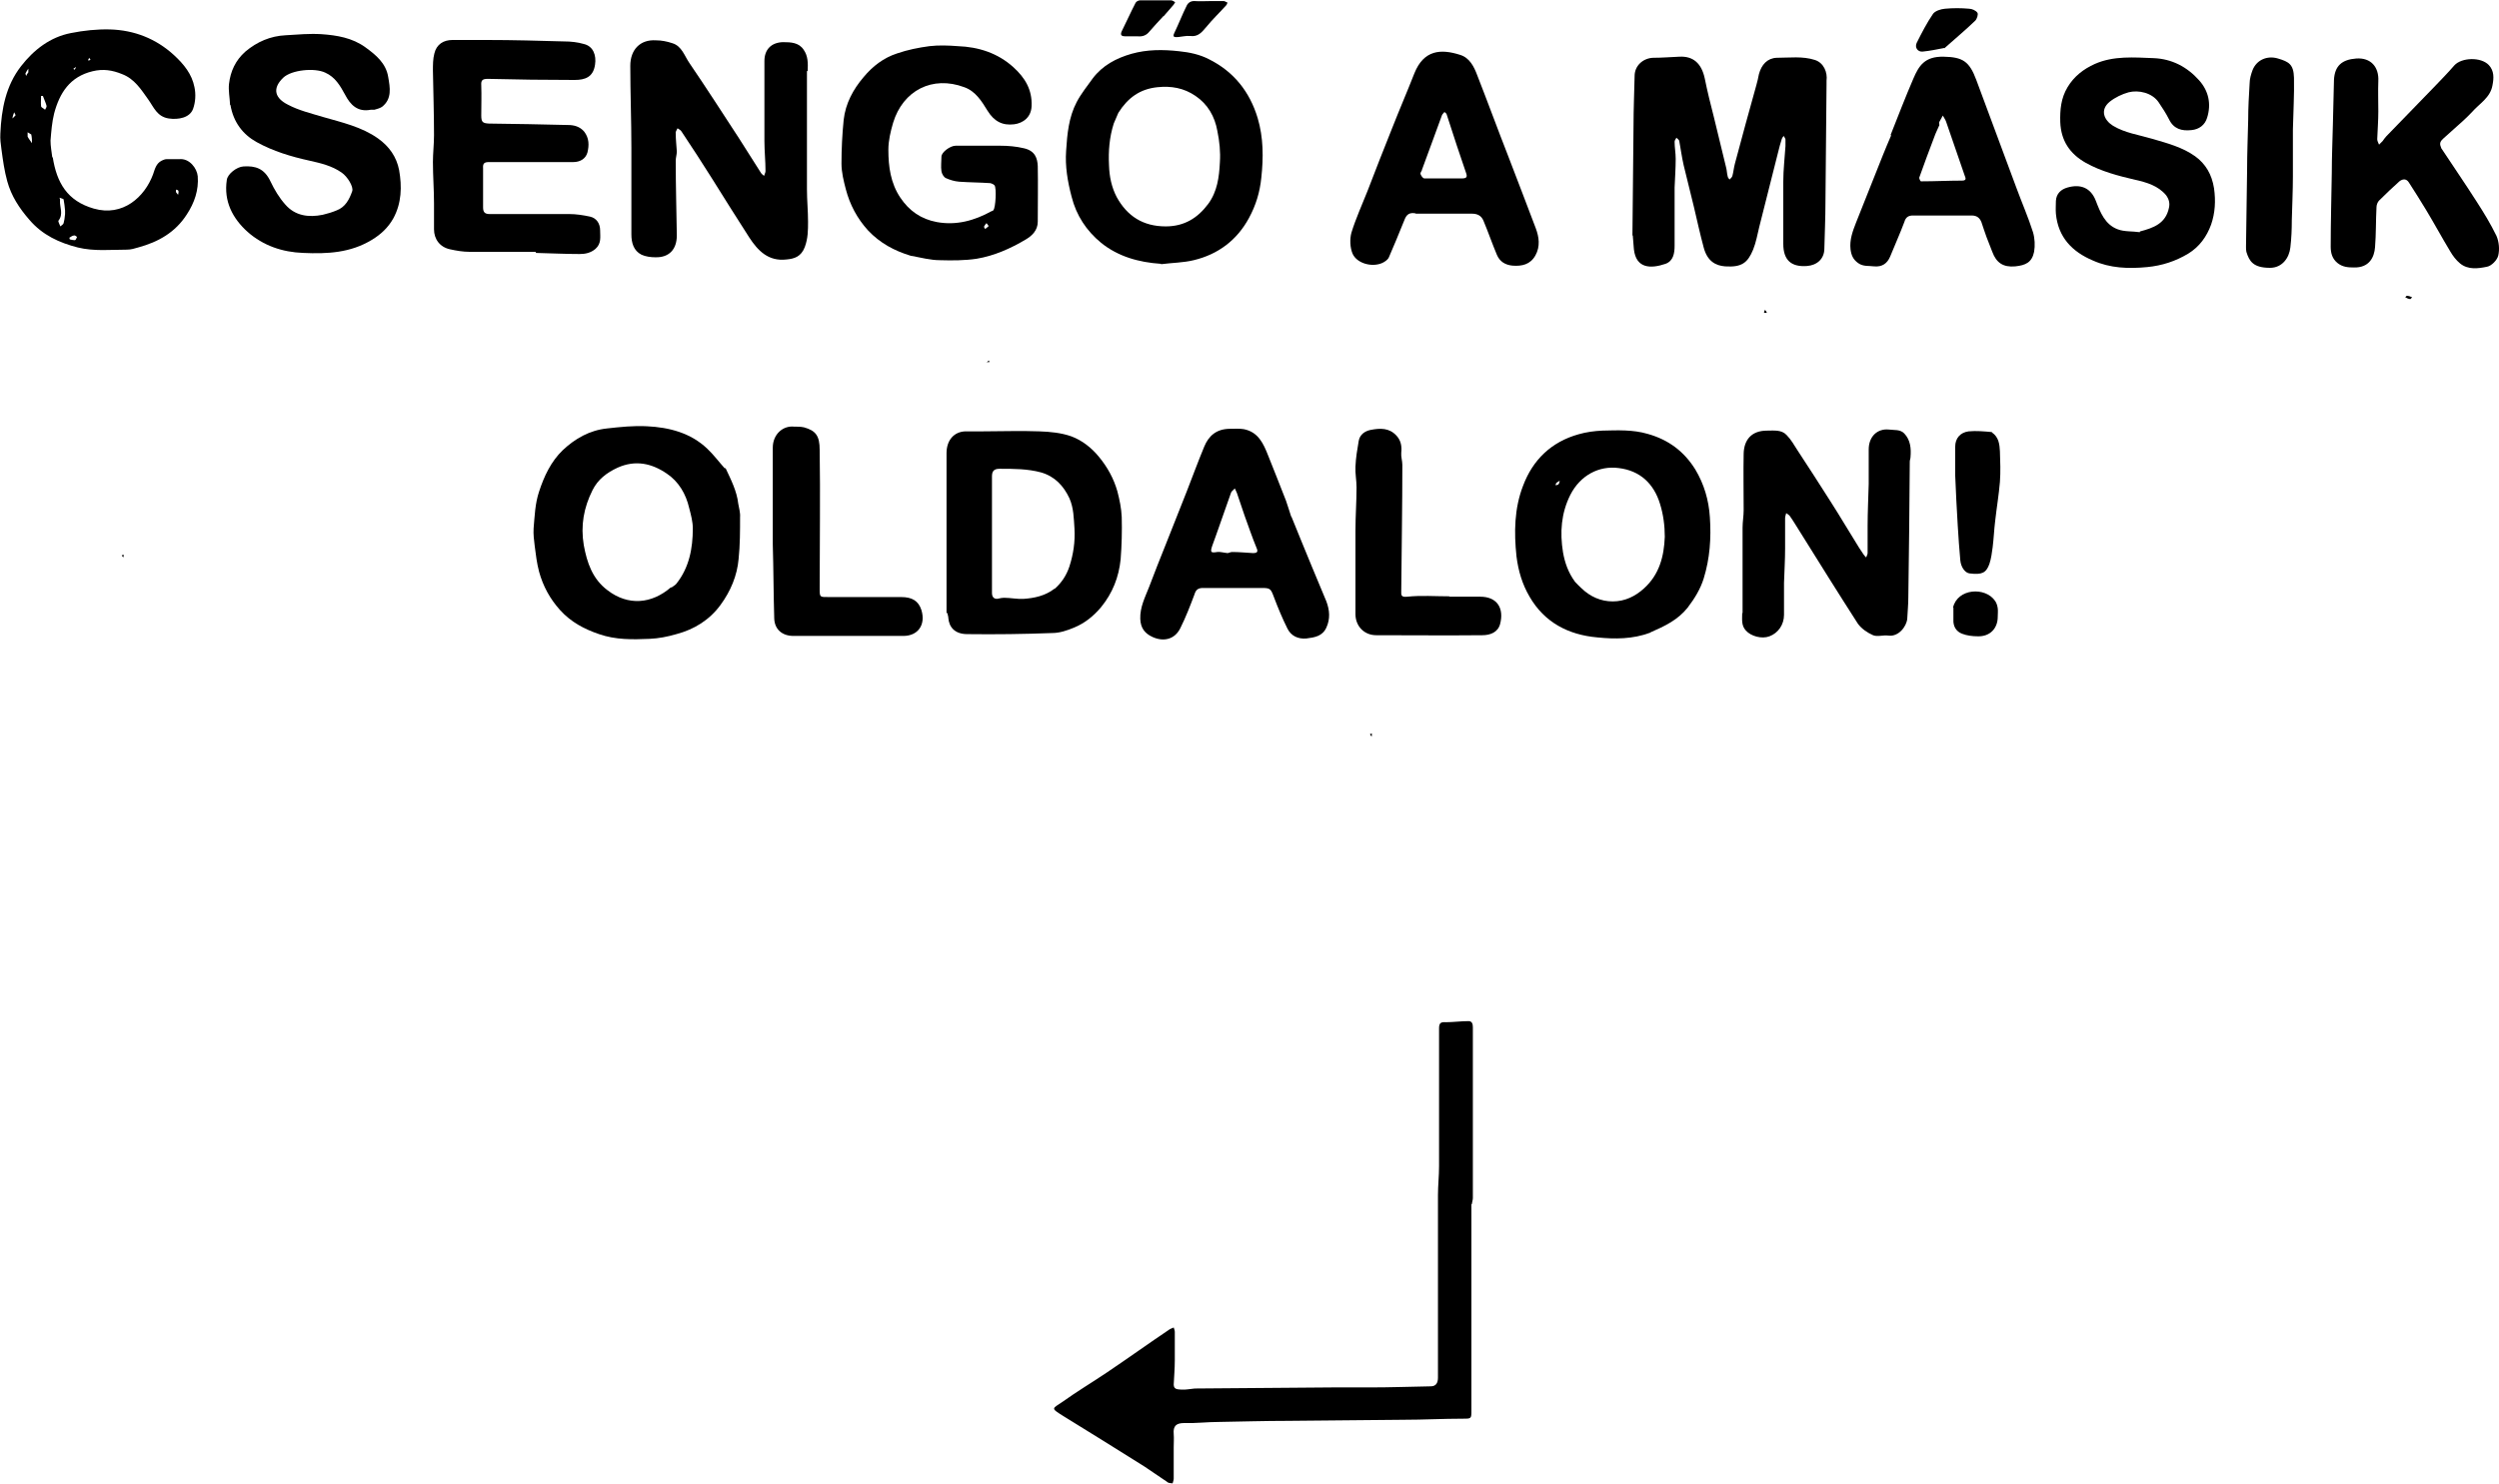 <?xml version="1.0" encoding="UTF-8"?>
<svg id="Layer_1" xmlns="http://www.w3.org/2000/svg" version="1.1" viewBox="0 0 687.5 408.3">
  <!-- Generator: Adobe Illustrator 29.3.1, SVG Export Plug-In . SVG Version: 2.1.0 Build 151)  -->
  <g id="Shape_55">
    <path d="M404.8,331.4v56.7c0,2.3,0,2.3-2.3,2.3-5.5,0-11,.3-16.4.3-10.6.1-21.2.2-31.9.3-6.3,0-12.6.2-18.9.3-3.2,0-6.3.4-9.5.3-2.2,0-3.1.8-2.9,3,.1,1.2,0,2.5,0,3.7,0,2.9,0,5.7,0,8.6,0,.4-.2.9-.3,1.3-.5-.1-1.1,0-1.5-.4-2.1-1.4-4.1-2.8-6.2-4.2-7.5-4.7-15-9.4-22.5-14-3.5-2.2-2.9-1.9,0-3.9,3.9-2.8,8.1-5.3,12.1-8,5.8-3.9,11.5-8,17.3-11.9.3-.2.8-.3,1.1-.5.1.4.3.8.3,1.2,0,2.6,0,5.3,0,7.9,0,2.2-.2,4.4-.3,6.6,0,1.5,1.3,1.3,2.1,1.4,1.2.1,2.4-.2,3.7-.3,12.6-.1,25.2-.2,37.8-.3,3.5,0,7,0,10.4,0,5.6,0,11.1-.2,16.7-.3,1.5,0,2-1,2-2.4,0-16.7,0-33.5,0-50.2,0-2.7.3-5.3.3-8,0-12.6,0-25.2,0-37.9,0-1.4.4-1.8,1.8-1.7,2.1,0,4.2-.3,6.3-.3,1,0,1.2.8,1.2,1.7,0,5.5,0,10.9,0,16.4v15.3c0,5.1,0,10.2,0,15.3,0,.5-.2,1-.3,1.7Z"/>
    <path d="M449.1,64.7c.1-10.1.2-20.1.3-30.1,0-4.6.2-9.1.3-13.7,0-2.8,2.3-4.9,5.1-5,2.4,0,4.8-.2,7.2-.3,3.8-.2,6.1,1.8,7,6,.7,3.5,1.6,7.1,2.5,10.6,1.1,4.7,2.3,9.3,3.4,14,.2.8.2,1.6.4,2.3,0,.3.3.6.5.9.3-.3.7-.6.8-1,.3-1.1.4-2.3.7-3.4,1.9-7.2,3.9-14.4,5.9-21.6.3-1,.5-2,.7-3,.7-2.6,2.3-4.4,4.9-4.5,3.5,0,7.1-.5,10.5.6,2.5.8,3.5,3.5,3.2,5.7,0,.3,0,.6,0,1-.1,10.8-.2,21.7-.3,32.5,0,4.2-.2,8.5-.3,12.7,0,2.8-2,4.6-4.8,4.8-4.2.3-6.5-1.5-6.5-6.1,0-5.7,0-11.4,0-17.1,0-3.3.4-6.6.6-9.8,0-.6,0-1.2,0-1.8,0-.3-.3-.6-.5-1-.2.3-.4.5-.5.8-.4,1.2-.7,2.4-1,3.6-1.7,6.9-3.5,13.7-5.2,20.6-.5,2.1-.9,4.3-1.7,6.3-1.5,3.6-3.1,4.9-7.7,4.6-2.6-.2-4.9-1.4-5.9-5.2-1-3.7-1.8-7.4-2.7-11.2-.9-3.8-1.9-7.6-2.8-11.4-.5-2.2-.8-4.4-1.2-6.6,0-.4-.5-.7-.8-1-.2.4-.5.7-.5,1.1,0,1.6.3,3.1.3,4.7,0,2.6-.2,5.3-.3,7.9,0,.4,0,.8,0,1.2,0,4.9,0,9.8,0,14.8,0,2-.3,4.2-2.5,5-4.1,1.4-8.1,1.3-8.7-4-.1-1.2-.2-2.3-.3-3.7Z"/>
    <path d="M222,19.6v22.9c0,3.2,0,6.4,0,9.6,0,3,.3,5.9.3,8.9,0,2.3,0,4.6-.9,7-1,2.6-2.8,3.2-5,3.4-5,.6-7.9-2.4-10.3-6.1-3.5-5.4-6.9-10.9-10.3-16.3-2.7-4.3-5.5-8.6-8.3-12.8-.2-.4-.7-.6-1.1-.9-.2.5-.6.9-.5,1.4,0,1.7.2,3.3.3,5,0,.8-.3,1.7-.3,2.5,0,6.9.2,13.7.3,20.6,0,3.8-2.1,6.1-5.9,6-1.3,0-2.7-.2-3.8-.7-2.2-1.1-2.8-3.3-2.8-5.6,0-8,0-15.9,0-23.9,0-7.5-.3-15-.3-22.5,0-4.4,2.7-7.3,7.1-7,1.5,0,3,.3,4.5.8,2.6.8,3.3,3.5,4.7,5.5,4.7,6.9,9.2,13.9,13.7,20.8,2,3.1,3.9,6.2,5.9,9.3.2.4.6.6.9.9.1-.4.4-.9.4-1.3,0-2.8-.3-5.5-.3-8.3,0-4.6,0-9.2,0-13.8s0-5.5,0-8.2c0-3.2,1.9-5.1,5.1-5.2,2.2,0,4.4.1,5.7,2.1,1.2,1.7,1.2,3.7,1.1,5.8Z"/>
    <path d="M199.6,128.8c1.5,3.2,3.1,6.3,3.5,9.8.2,1.2.6,2.5.5,3.7,0,3.8,0,7.7-.4,11.5-.4,4.6-2.2,8.9-5,12.7-3,4.1-7.2,6.7-12.1,8-2.4.7-4.9,1.2-7.4,1.3-4.7.2-9.3.3-13.9-1.3-4.1-1.4-7.7-3.3-10.7-6.6-2.8-3.1-4.7-6.6-5.8-10.6-.6-2.3-.9-4.7-1.2-7.1-.2-1.6-.4-3.2-.3-4.8.3-3.4.4-6.8,1.5-10.1,1.4-4.3,3.3-8.3,6.5-11.4,3.4-3.2,7.4-5.5,12.2-6,3.6-.4,7.3-.8,11-.6,6.1.3,12,1.8,16.6,6.2,1.7,1.6,3.1,3.5,4.8,5.4M184.7,161.7c.5-.4,1-.6,1.4-1.1,3.5-4.4,4.5-9.7,4.5-15.2,0-1.8-.5-3.7-1-5.6-.9-3.9-2.9-7.3-6.2-9.5-4.1-2.8-8.6-3.8-13.5-1.6-3,1.4-5.4,3.2-6.9,6.2-2.4,4.8-3.3,9.7-2.4,15.1.9,4.9,2.4,9.3,6.5,12.4,5.7,4.4,12.2,3.8,17.5-.8Z"/>
    <path d="M250.6,70.4c-4.6-1.4-8.5-3.5-11.8-7-3-3.3-5-7.1-6.1-11.3-.6-2.3-1.2-4.7-1.2-7.1,0-4,.2-8,.6-12,.5-4.5,2.6-8.4,5.5-11.8,2.5-3,5.5-5.3,9.2-6.5,2.9-1,5.9-1.6,8.9-2,2.6-.3,5.2-.2,7.8,0,5.7.2,11,1.9,15.3,5.8,3.2,2.9,5.2,6.2,5,10.7-.1,3.1-2.4,4.7-4.8,5-3.2.4-5.5-.8-7.3-3.7-1.6-2.6-3.3-5.4-6.4-6.5-8.8-3.3-16.9.9-19.6,9.8-.7,2.4-1.3,4.9-1.3,7.4,0,4.6.6,9.2,3.3,13.2,2.4,3.6,5.7,5.9,10,6.7,5.4,1,10.4-.4,15.1-3,.2,0,.4-.1.5-.3.6-.6.9-6.1.3-6.8-.3-.3-.7-.5-1.1-.6-2.9-.2-5.8-.2-8.6-.4-1.3-.1-2.6-.5-3.7-1-.6-.3-1.1-1.2-1.2-1.9-.2-1.3,0-2.6,0-4,0-1.2,2.4-3,3.9-3,4.1,0,8.2,0,12.3,0,2.2,0,4.4.2,6.5.7,3.1.7,3.7,2.8,3.8,4.9.1,5.1,0,10.2,0,15.3,0,2.4-1.6,3.9-3.3,4.9-4.2,2.5-8.7,4.5-13.5,5.3-3.3.5-6.8.5-10.1.4-2.6,0-5.2-.7-7.9-1.2M272,62.2c-.2-.3-.4-.5-.6-.8-.3.3-.5.6-.7,1,0,.1.2.4.3.6.3-.2.6-.4,1-.8Z"/>
    <path d="M63.3,28.9c-.1-2.1-.5-4-.3-5.8.4-3.5,1.8-6.5,4.5-8.9,3.2-2.7,6.9-4.3,11.1-4.5,3.3-.2,6.6-.5,9.8-.3,4.3.3,8.5,1,12.1,3.6,2.9,2.1,5.7,4.4,6.3,8.2.5,2.9,1.1,6-1.7,8.2-.6.4-1.4.6-2.1.8-.3,0-.7,0-1,0-3.6.7-5.6-1.3-7.1-4.2-1.3-2.4-2.7-4.8-5.4-6-2.9-1.4-9.3-.8-11.6,1.4-3.2,3.1-2.1,5.7,1.3,7.4,3,1.6,6.4,2.4,9.7,3.4,5.2,1.5,10.6,2.7,15.1,5.9,3.1,2.2,5.1,5.1,5.8,8.7.8,4.5.7,9.1-1.6,13.3-1.4,2.5-3.4,4.4-5.9,5.9-5.9,3.6-12.3,3.9-18.9,3.6-5.7-.2-11-2-15.3-5.8-4.1-3.7-6.6-8.4-5.7-14.3.2-1.6,2.7-3.6,4.6-3.7,3.2-.2,5.7.5,7.4,4.1,1.1,2.3,2.4,4.5,4.1,6.4,2.7,3.1,6.4,3.6,10.3,2.8,1.3-.3,2.6-.7,3.8-1.2,2.4-.9,3.5-3,4.3-5.3.4-1.2-1.3-4-2.9-5.1-2.7-1.9-5.8-2.6-8.9-3.3-5-1.1-10-2.6-14.5-5.1-3.8-2.1-6.4-5.5-7.2-10.2Z"/>
    <path d="M479.4,168.8v-3.5c0-6.7,0-13.4,0-20.1,0-1.6.3-3.2.3-4.8,0-5.2-.1-10.4,0-15.6.1-3.7,2.1-6.3,6.4-6.3,1.9,0,4-.3,5.4,1.2,1.2,1.2,2.1,2.8,3,4.2,3.1,4.7,6.1,9.4,9.1,14.1,2.7,4.2,5.2,8.5,7.9,12.8.4.6.8,1.2,1.2,1.8.2.3.5.6.7.8.1-.4.4-.8.4-1.2,0-2.5,0-5,0-7.5,0-3.8.2-7.6.3-11.5,0-3.2,0-6.3,0-9.5,0-3.6,2.4-5.8,5.5-5.5,1.5.2,3.2-.1,4.3,1.1,1.7,1.8,1.9,4.1,1.7,6.5,0,.4-.2.8-.2,1.2-.1,12.4-.2,24.9-.4,37.3,0,2-.2,4-.3,6-.2,2.1-2.4,5-5.2,4.6-1.4-.2-3,.4-4.2-.1-1.6-.7-3.2-1.8-4.2-3.2-5.4-8.4-10.7-16.9-16-25.4-.9-1.4-1.7-2.8-2.7-4.2-.2-.3-.6-.5-1-.8-.1.5-.3.9-.3,1.4,0,2.8,0,5.6,0,8.3,0,3.2-.2,6.3-.3,9.5,0,2.9,0,5.9,0,8.8,0,2.7-1.6,5-4,5.9-2.1.8-5.1,0-6.5-1.6-1.3-1.4-1-3.1-1-4.9Z"/>
    <path d="M260.4,168.8c0-14.8,0-29.5,0-44.1,0-3.5,2-5.9,5.2-6,1.6,0,3.2,0,4.9,0,5.1,0,10.3-.2,15.4,0,3,.1,6.1.4,8.9,1.4,2.9,1.1,5.5,3.1,7.6,5.7,2.3,2.8,4,5.9,5,9.4.6,2.3,1.1,4.7,1.2,7.1.1,3.9,0,7.8-.3,11.6-.5,4.9-2.2,9.3-5.4,13.2-2.1,2.5-4.5,4.4-7.4,5.6-1.9.8-4,1.5-6,1.5-7.8.3-15.6.4-23.4.3-3.5,0-5-2-5.2-4.4,0-.5-.2-.9-.3-1.5M290.2,162c1.9-1.7,3.2-3.7,4-6.1,1.1-3.4,1.6-6.8,1.4-10.4-.2-2.9-.2-5.7-1.4-8.4-1.6-3.4-4-6-7.8-7.1-3.7-1-7.5-1-11.4-1-1.6,0-2.1.7-2.1,2.1,0,10.7,0,21.4,0,32.1,0,1.3.8,1.8,1.9,1.5.5-.1.9-.2,1.4-.2,1.8,0,3.6.4,5.4.3,2.9-.2,5.9-.8,8.5-2.8Z"/>
    <path d="M147.3,69.3c-6.1,0-12.1,0-18.1,0-1.8,0-3.6-.3-5.4-.7-2.8-.6-4.4-2.8-4.4-5.5,0-2.4,0-4.8,0-7.1,0-3.8-.3-7.6-.3-11.4,0-2.5.3-4.9.3-7.4,0-5.9-.2-11.9-.3-17.8,0-1.6,0-3.2.4-4.7.6-2.5,2.5-3.7,5-3.7,3.2,0,6.4,0,9.6,0,7,0,14.1.2,21.1.4,1.8,0,3.7.2,5.4.7,2.6.6,3.5,3.1,3.1,5.7-.5,3.4-2.7,4.2-5.6,4.2-8,0-15.9-.1-23.9-.3-1.5,0-1.9.4-1.8,1.8.1,2.8,0,5.5,0,8.3,0,1.8.4,2.1,2.1,2.2,7.3.1,14.5.2,21.8.4,1.6,0,3.2.4,4.4,1.8,1.4,1.8,1.4,3.8.9,5.8-.5,1.7-2,2.6-3.9,2.6-3.9,0-7.9,0-11.8,0s-7.6,0-11.4,0c-1.3,0-1.7.4-1.6,1.7,0,3.6,0,7.2,0,10.8,0,1.3.5,1.8,1.8,1.8,7.3,0,14.6,0,21.9,0,1.9,0,3.8.3,5.7.7,1.8.4,2.8,1.9,2.8,3.8,0,1.8.4,3.6-1.3,5.1-1.3,1.1-2.8,1.4-4.3,1.4-3.9,0-7.9-.2-12-.3Z"/>
    <path d="M454,174.1c-4.8,1.8-9.8,1.8-14.6,1.3-7.9-.7-14.5-4.1-18.6-11.2-2-3.4-3.1-7.1-3.6-11.1-.7-6.6-.6-13.2,1.8-19.4,2.7-7.2,7.8-12.1,15.3-14.2,2.1-.6,4.3-.9,6.5-1,4.2-.1,8.4-.3,12.5.9,5.7,1.6,10,4.8,13.1,9.8,2.4,4,3.7,8.4,4,13.1.4,5.8,0,11.4-1.7,16.9-.9,2.9-2.5,5.5-4.4,8-2.7,3.4-6.3,5.1-10.2,6.8M433.2,160c.6.6,1.2,1.3,1.9,1.9,2.4,2.3,5.3,3.6,8.6,3.6,3.3,0,6.2-1.4,8.6-3.6,4.2-3.8,5.5-8.8,5.7-14.2,0-3-.4-6.1-1.3-9-1.7-5.6-5.5-9.2-11.4-9.9-5.3-.7-10.5,1.9-13.3,7.4-2.5,5-2.9,10.3-2,15.8.5,2.8,1.4,5.5,3.3,8.1M428.2,132.8c-.1.2-.2.4-.3.7.3,0,.7,0,.9-.3.2-.2.2-.6.3-.9-.2.1-.4.2-.8.5Z"/>
    <path d="M14.5,43.2c1.1,7.1,4,12.1,11.3,14.2,8,2.3,14-3.2,16.3-9.4.5-1.4.8-3,2.4-3.8.4-.2.9-.4,1.3-.4,1.2,0,2.3,0,3.5,0,2.8-.3,4.9,2.5,5.1,4.7.3,3.8-.9,7.3-3,10.5-3.2,5-7.9,7.6-13.4,9.1-1,.3-2,.6-3.1.6-4.5,0-9,.5-13.5-.6-5.1-1.3-9.7-3.4-13.3-7.6-2.8-3.2-5-6.6-6.1-10.6-.8-2.9-1.2-5.8-1.6-8.8-.2-1.4-.4-2.9-.3-4.4.3-6.7,1.5-13.1,5.7-18.5,3.5-4.5,8-8,13.7-9.1,3.5-.7,7.2-1.1,10.8-1,6.6.2,12.6,2.5,17.6,7.1,2.7,2.5,4.9,5.2,5.6,8.8.4,1.9.3,4.1-.4,6-.9,2.4-4,3-6.7,2.6-3.2-.5-4.1-3.1-5.6-5.2-2-2.8-3.8-5.7-7.2-7-2.7-1.1-5.2-1.5-8.1-.8-6.3,1.5-9.1,6-10.6,11.6-.6,2.4-.8,5-1,7.5,0,1.5.3,3.1.5,4.7M17.9,58.9c0-.3,0-.7,0-1-.1-1-.2-2-.4-3,0-.2-.7-.3-1.1-.5,0,.3.2.5.1.8-.1,1.8,1,3.7-.4,5.5-.2.2.3,1,.5,1.6.3-.3.8-.5.9-.9.2-.7.3-1.4.4-2.5M11.9,26.4c-.2,0-.6,0-.6,0,0,.9-.1,1.9,0,2.8,0,.4.7.6,1.1,1,.2-.4.5-.8.4-1.1-.2-.8-.6-1.6-1-2.7M8.6,37c-.3-.2-.7-.4-1-.6,0,.4,0,.9,0,1.2.3.6.8,1.2,1.2,1.8,0-.7,0-1.5-.2-2.4M21.2,65.2c-.3-.2-.6-.5-.8-.4-.5,0-.9.4-1.3.6,0,0,0,.5.2.5.4.1.9.2,1.3.2.2,0,.4-.4.6-.9M3.3,32.7c.3-.3.7-.6,1-1,0-.1-.3-.5-.4-.8-.2.5-.4,1-.5,1.8M7.8,19.9c0-.3,0-.7,0-1-.3.4-.6.9-.8,1.3,0,.2.1.4.2.7.1-.3.3-.6.6-1M48.4,52.2c0,.2,0,.5,0,.6.1.3.4.5.6.8,0-.3.2-.7.1-1,0-.2-.3-.4-.7-.4M24.9,16.4c-.1-.2-.3-.3-.4-.5,0,.2-.2.4-.3.7.2,0,.4.1.7-.2M20.9,18.4c-.2.2-.4.3-.7.5,0,.1.2.2.3.3.1-.2.3-.3.4-.8Z"/>
    <path d="M319.4,72.6c-6.1-.4-11.8-2-16.5-5.8-4-3.3-6.8-7.5-8.1-12.7-1.1-4.2-1.8-8.3-1.5-12.6.3-4.6.7-9.2,2.9-13.4,1.2-2.3,2.9-4.4,4.4-6.5,2.7-3.6,6.5-5.6,10.7-6.8,4.3-1.2,8.6-1.2,13.1-.7,2.9.3,5.7.9,8.2,2.2,6.8,3.4,11.2,8.9,13.4,16.2,1.6,5.4,1.6,10.9,1,16.4-.4,4-1.5,7.6-3.4,11.1-3.3,6.1-8.5,10-15.2,11.6-2.9.7-5.9.7-9,1.1M307.6,31.2c-.4.9-.8,1.9-1.2,2.8-1.2,3.8-1.5,7.6-1.3,11.5.1,3.1.7,6,2.1,8.7,2.9,5.3,7.3,8.1,13.5,8.1,5.1,0,8.8-2.3,11.7-6.2,2.5-3.4,3-7.4,3.2-11.4.2-2.9-.1-5.8-.7-8.7-.7-3.9-2.6-7.3-6-9.6-3.2-2.2-6.7-2.8-10.5-2.4-4.8.5-8.1,2.9-10.7,7Z"/>
    <path d="M671.5,40.6c3.3,5,6.6,9.8,9.8,14.8,2,3.1,3.9,6.2,5.5,9.5.7,1.6.9,3.7.5,5.4-.3,1.3-1.9,2.9-3.1,3.1-2.4.5-5.2.9-7.4-.9-1.1-.9-2-2.1-2.7-3.3-2.3-3.8-4.4-7.7-6.7-11.5-1.5-2.5-3.1-5-4.7-7.5-.7-1.1-1.7-1-2.6-.3-1.9,1.7-3.8,3.5-5.6,5.3-.4.4-.7,1.2-.7,1.8-.2,3.7-.1,7.3-.4,11-.2,2.8-1.6,5.7-5.8,5.6-1.6,0-3.1-.1-4.5-1.2-1.5-1.2-1.9-2.8-1.9-4.5,0-6.8.2-13.5.3-20.3,0-4.4.2-8.9.3-13.3.1-4.1.2-8.2.3-12.3.2-3.9,2.2-5.6,6.1-5.9,4.1-.3,6.3,2.4,6.1,6.2-.1,2.8,0,5.5,0,8.3,0,2.6-.2,5.1-.3,7.7,0,.5.3,1,.5,1.5.3-.3.7-.7,1-1,.3-.4.6-.9,1-1.3,4.4-4.5,8.7-9,13.1-13.5,1.9-2,3.8-3.9,5.6-6,2-2.2,7.3-2.4,9.5-.1,1.5,1.6,1.4,3.6,1,5.6-.6,3.4-3.6,5-5.6,7.3-1.6,1.7-3.3,3.2-5,4.7-1,.9-1.9,1.7-2.9,2.6-.8.7-1.2,1.4-.6,2.5Z"/>
    <path d="M588.7,63.7c3.8-1,7.1-2.2,8-6.5.3-1.3,0-2.4-.8-3.5-2.2-2.6-5.3-3.5-8.4-4.2-4.7-1.1-9.4-2.3-13.7-4.7-4.4-2.5-6.8-6.1-7-11.2-.1-3.4.2-6.6,2-9.6,1.8-3,4.4-5,7.5-6.4,5.2-2.3,10.8-1.8,16.2-1.6,5,.2,9.2,2.4,12.5,6.1,2.6,2.9,3.4,6.5,2.2,10.3-.6,2-2.2,3.2-4.3,3.4-2.7.3-4.9-.3-6.2-3-.8-1.6-1.8-3.1-2.8-4.6-1.8-2.7-5.6-3.5-8.3-2.8-1.8.5-3.7,1.4-5.2,2.6-2.8,2.3-1.5,5.1.9,6.6,3.3,2,7.1,2.5,10.8,3.6,4.1,1.2,8.3,2.3,11.8,4.8,2.9,2.1,4.6,5,5.2,8.8.5,3.5.3,6.8-.8,10-1.2,3.3-3.2,6.1-6.3,8-3.5,2.1-7.2,3.3-11.3,3.7-5.2.5-10.2.3-14.9-1.8-5.7-2.4-9.6-6.4-10.2-12.9-.1-1.2,0-2.4,0-3.5.1-2,1.4-3.2,3.2-3.7,3.5-1,6.4,0,7.8,3.7,1.2,3.1,2.5,6.5,6,7.8,1.8.7,4,.5,6.1.8Z"/>
    <path d="M389.4,58.7c-2.3-.4-2.7,1-3.3,2.5-1.3,3.2-2.6,6.4-4,9.6-.3.7-1.2,1.3-1.9,1.6-2.8,1.2-6.9.1-8.1-2.6-.7-1.7-.8-4-.3-5.8,1.2-3.9,2.9-7.6,4.4-11.4,2.2-5.7,4.4-11.4,6.7-17.1,2-5.1,4.2-10.2,6.2-15.3,2.6-6.5,7.3-6.8,12.6-5.1,2.6.8,3.8,3.2,4.7,5.6,2.9,7.4,5.6,14.8,8.5,22.2,2.5,6.6,5.1,13.2,7.6,19.9.9,2.4,1.3,5-.1,7.5-1.4,2.5-3.7,3-6.3,2.8-2-.2-3.5-1.1-4.3-3-1.3-3.1-2.4-6.3-3.7-9.4-.6-1.4-1.7-1.9-3.2-1.9-5.1,0-10.2,0-15.4,0M391.2,46.8c-.2.4-.5.8-.4,1.1.2.5.6,1.1,1,1.2,3.4,0,6.9,0,10.3,0,1.3,0,1.7-.3,1.2-1.6-.8-2.5-1.7-4.9-2.5-7.4-.9-2.9-1.9-5.7-2.8-8.6,0-.3-.4-.4-.6-.7-.2.3-.6.6-.7.9-1.8,4.9-3.6,9.9-5.5,15Z"/>
    <path d="M355.3,142.2c1.9,4.6,3.7,9.2,5.6,13.7,1.3,3.2,2.7,6.4,4,9.6.9,2.4,1.1,4.8,0,7.2-1.1,2.4-3.2,2.7-5.5,3-2.3.2-4.2-.7-5.2-2.7-1.4-2.8-2.6-5.7-3.7-8.6-.9-2.4-1-2.6-3.4-2.6-5.4,0-10.7,0-16.1,0-1.3,0-2,.4-2.4,1.8-1.2,3.2-2.4,6.3-3.9,9.3-1.5,3-4.5,3.8-7.6,2.4-2.2-1-3.3-2.5-3.4-5-.1-3.2,1.3-5.9,2.4-8.7,1.5-4,3.1-8,4.7-12,1.9-4.8,3.8-9.6,5.7-14.4,1.6-4.1,3.1-8.2,4.8-12.3,1.2-2.9,3.3-4.9,7.1-4.9,1.3,0,2.6-.1,3.8.1,4,.8,5.4,4,6.7,7.3,1.6,4.1,3.3,8.2,4.9,12.4.5,1.4.9,2.8,1.4,4.3M337.8,152.2c.4-.1.8-.3,1.2-.3,1.9,0,3.8.2,5.7.3,1.1,0,1.5-.3,1-1.4-1.2-2.9-2.2-5.9-3.3-8.9-.7-2.1-1.4-4.2-2.1-6.2-.2-.5-.4-.9-.6-1.3-.3.4-.8.7-1,1.1-1.1,3-2.1,6.1-3.2,9.1-.7,1.9-1.3,3.8-2,5.6-.6,1.8-.4,2,1.4,1.7.8-.1,1.7.2,2.8.3Z"/>
    <path d="M520.1,37.2c2.1-5.3,4.1-10.5,6.3-15.6,1.5-3.5,3.1-6.1,8.3-6,5.3.1,7.1,1.3,9,6.4,3.7,9.9,7.3,19.7,11,29.6,1.5,4.1,3.3,8.2,4.6,12.3.5,1.7.6,3.7.3,5.4-.6,2.9-2.3,3.7-5.2,4-3.3.3-5.2-1-6.3-4-.5-1.4-1.1-2.7-1.6-4.1-.5-1.3-.9-2.7-1.4-4.1-.5-1.2-1.3-1.8-2.7-1.8-5.4,0-10.7,0-16.1,0-1.2,0-2,.4-2.4,1.8-1.2,3.2-2.6,6.3-3.9,9.5-.8,1.9-2.2,2.9-4.4,2.7-1.5-.2-3,.1-4.4-.9-1.4-1-1.9-2.2-2.1-3.8-.3-2.6.6-5,1.5-7.3,2.5-6.2,4.9-12.4,7.4-18.6.7-1.8,1.5-3.6,2.3-5.5M533.6,34.3c-.5,1.2-1.1,2.3-1.5,3.5-1.4,3.7-2.8,7.4-4.1,11.1,0,.3.3,1,.5,1,3.8,0,7.6-.2,11.3-.2,1.5,0,.8-1,.7-1.4-1.7-4.9-3.4-9.9-5.1-14.8-.2-.6-.6-1.1-.9-1.7-.3.6-.7,1.2-1,1.8,0,0,0,.2,0,.7Z"/>
    <path d="M212.6,149.6c0-8.9,0-17.6,0-26.4,0-3.7,2.8-6.1,5.8-5.8.9,0,1.9,0,2.8.2,3.2.9,4.3,2.3,4.3,6.2.2,12.7,0,25.4,0,38.1,0,2.5,0,2.4,2.5,2.4,3.7,0,7.4,0,11.1,0s5.9,0,8.8,0c3.1,0,4.8,1.1,5.6,3.6,1.2,4-.9,7.1-5,7.1-10.1,0-20.1,0-30.2,0-3.1,0-5.2-1.8-5.3-4.8-.2-6.7-.2-13.5-.4-20.4Z"/>
    <path d="M398.7,164.2c2.9,0,5.7,0,8.5,0,4.8,0,6.6,3.3,5.5,7.5-.6,2.3-2.7,3.1-4.9,3.1-9.7.1-19.4,0-29.2,0-3.3,0-5.7-2.5-5.7-5.8,0-7.7,0-15.4,0-23,0-4,.3-7.9.3-11.9,0-1.9-.4-3.8-.3-5.7.1-2.4.5-4.8.9-7.1.3-1.7,1.7-2.7,3.3-3,2.6-.5,5.1-.6,7.1,1.6,1.2,1.3,1.5,2.9,1.3,4.7-.1,1.1.3,2.2.3,3.3,0,11.5-.2,23-.3,34.6,0,1.2-.2,1.9,1.7,1.7,3.8-.4,7.6-.1,11.6-.1Z"/>
    <path d="M630.8,39.5c0,3.1,0,6,0,9,0,4-.2,8.1-.3,12.1,0,2.5-.1,5-.4,7.5-.3,2.8-2.2,5.6-5.6,5.6-4.6,0-5.7-1.8-6.5-4.4-.1-.4-.1-1-.1-1.4.1-7,.2-14.1.3-21.1,0-4.6.2-9.2.3-13.8,0-3.4.2-6.8.4-10.1,0-1.2.4-2.5.8-3.6,1.1-2.8,4-4.1,7-3.2,3,.9,4.3,1.6,4.4,5.3.1,4.8-.2,9.6-.3,14.3,0,1.2,0,2.4,0,3.8Z"/>
    <path d="M548,119c1.9,1.3,2.1,3.3,2.2,5.2.1,2.8.2,5.6,0,8.4-.3,3.6-.9,7.1-1.3,10.7-.3,2.4-.4,4.9-.7,7.3-.2,1.5-.4,3.1-.9,4.6-.9,2.5-2.1,3-5.4,2.6-1.2-.1-2.4-1.6-2.6-3.6-.3-3.2-.5-6.3-.7-9.5-.3-4.6-.5-9.2-.7-13.8,0-2.7,0-5.3,0-8,0-2.3,1.4-3.9,3.7-4.2,2.1-.2,4.2,0,6.4.2Z"/>
    <path d="M534.9,13.2c-2,.4-4,.8-6,1-1.3.1-2.2-1.1-1.6-2.4,1.4-2.8,2.8-5.5,4.5-8,.6-.8,2.1-1.3,3.3-1.4,2.2-.2,4.4-.2,6.6,0,.8,0,1.9.5,2.3,1.1.3.4-.1,1.7-.6,2.2-2.7,2.6-5.6,5-8.5,7.6Z"/>
    <path d="M537.3,167.2c1.2-5.3,8.9-5.8,11.6-1.8.4.6.6,1.3.7,2,.1.8,0,1.5,0,2.3,0,3.3-2.2,5.5-5.5,5.4-1.5,0-3-.2-4.3-.7-1.6-.6-2.5-2-2.4-3.9,0-1,0-2.1,0-3.3Z"/>
    <path d="M320.1,4.4c-1.4,1.5-2.7,2.9-3.9,4.3-.8,1-1.8,1.4-3.1,1.3-1.2,0-2.3,0-3.5,0-1,0-1.5-.3-1-1.4,1.3-2.6,2.5-5.3,3.8-7.8.2-.4.8-.7,1.2-.7,2.9,0,5.7,0,8.6,0,.4,0,.7.3,1.1.5-.2.3-.3.6-.6.9-.8,1-1.7,1.9-2.6,3Z"/>
    <path d="M332.7.3c1.4,0,2.7,0,4,0,.3,0,.6.3,1,.4-.1.3-.2.6-.4.8-1.8,2-3.8,3.9-5.5,6-1.2,1.4-2.2,2.7-4.4,2.4-1.1-.1-2.2.2-3.3.3-.8,0-1.7.2-1-1.2,1.2-2.5,2.2-5.1,3.4-7.5.4-.8,1.2-1.3,2.3-1.2,1.3.1,2.5,0,4,0Z"/>
    <path d="M662.1,81.4c.6,0,1,.2,1.5.4-.2.2-.4.5-.5.5-.5,0-1-.3-1.4-.5.1-.1.2-.2.4-.4Z"/>
    <path d="M485.6,85.3c.2.2.4.5.5.8-.3,0-.5,0-.8,0,0-.3.1-.5.3-.9Z"/>
    <path d="M271.4,99.8c.2-.2.4-.4.6-.6,0,.1.2.3.3.4-.3,0-.6.1-.9.1Z"/>
    <path d="M33.9,153.3c-.2-.1-.3-.3-.4-.5.2,0,.3-.1.5-.2,0,.2,0,.4,0,.7Z"/>
    <path d="M377.3,202.6c-.2-.1-.3-.4-.4-.6.2,0,.3-.1.5-.2,0,.2,0,.5,0,.8Z"/>
  </g>
</svg>